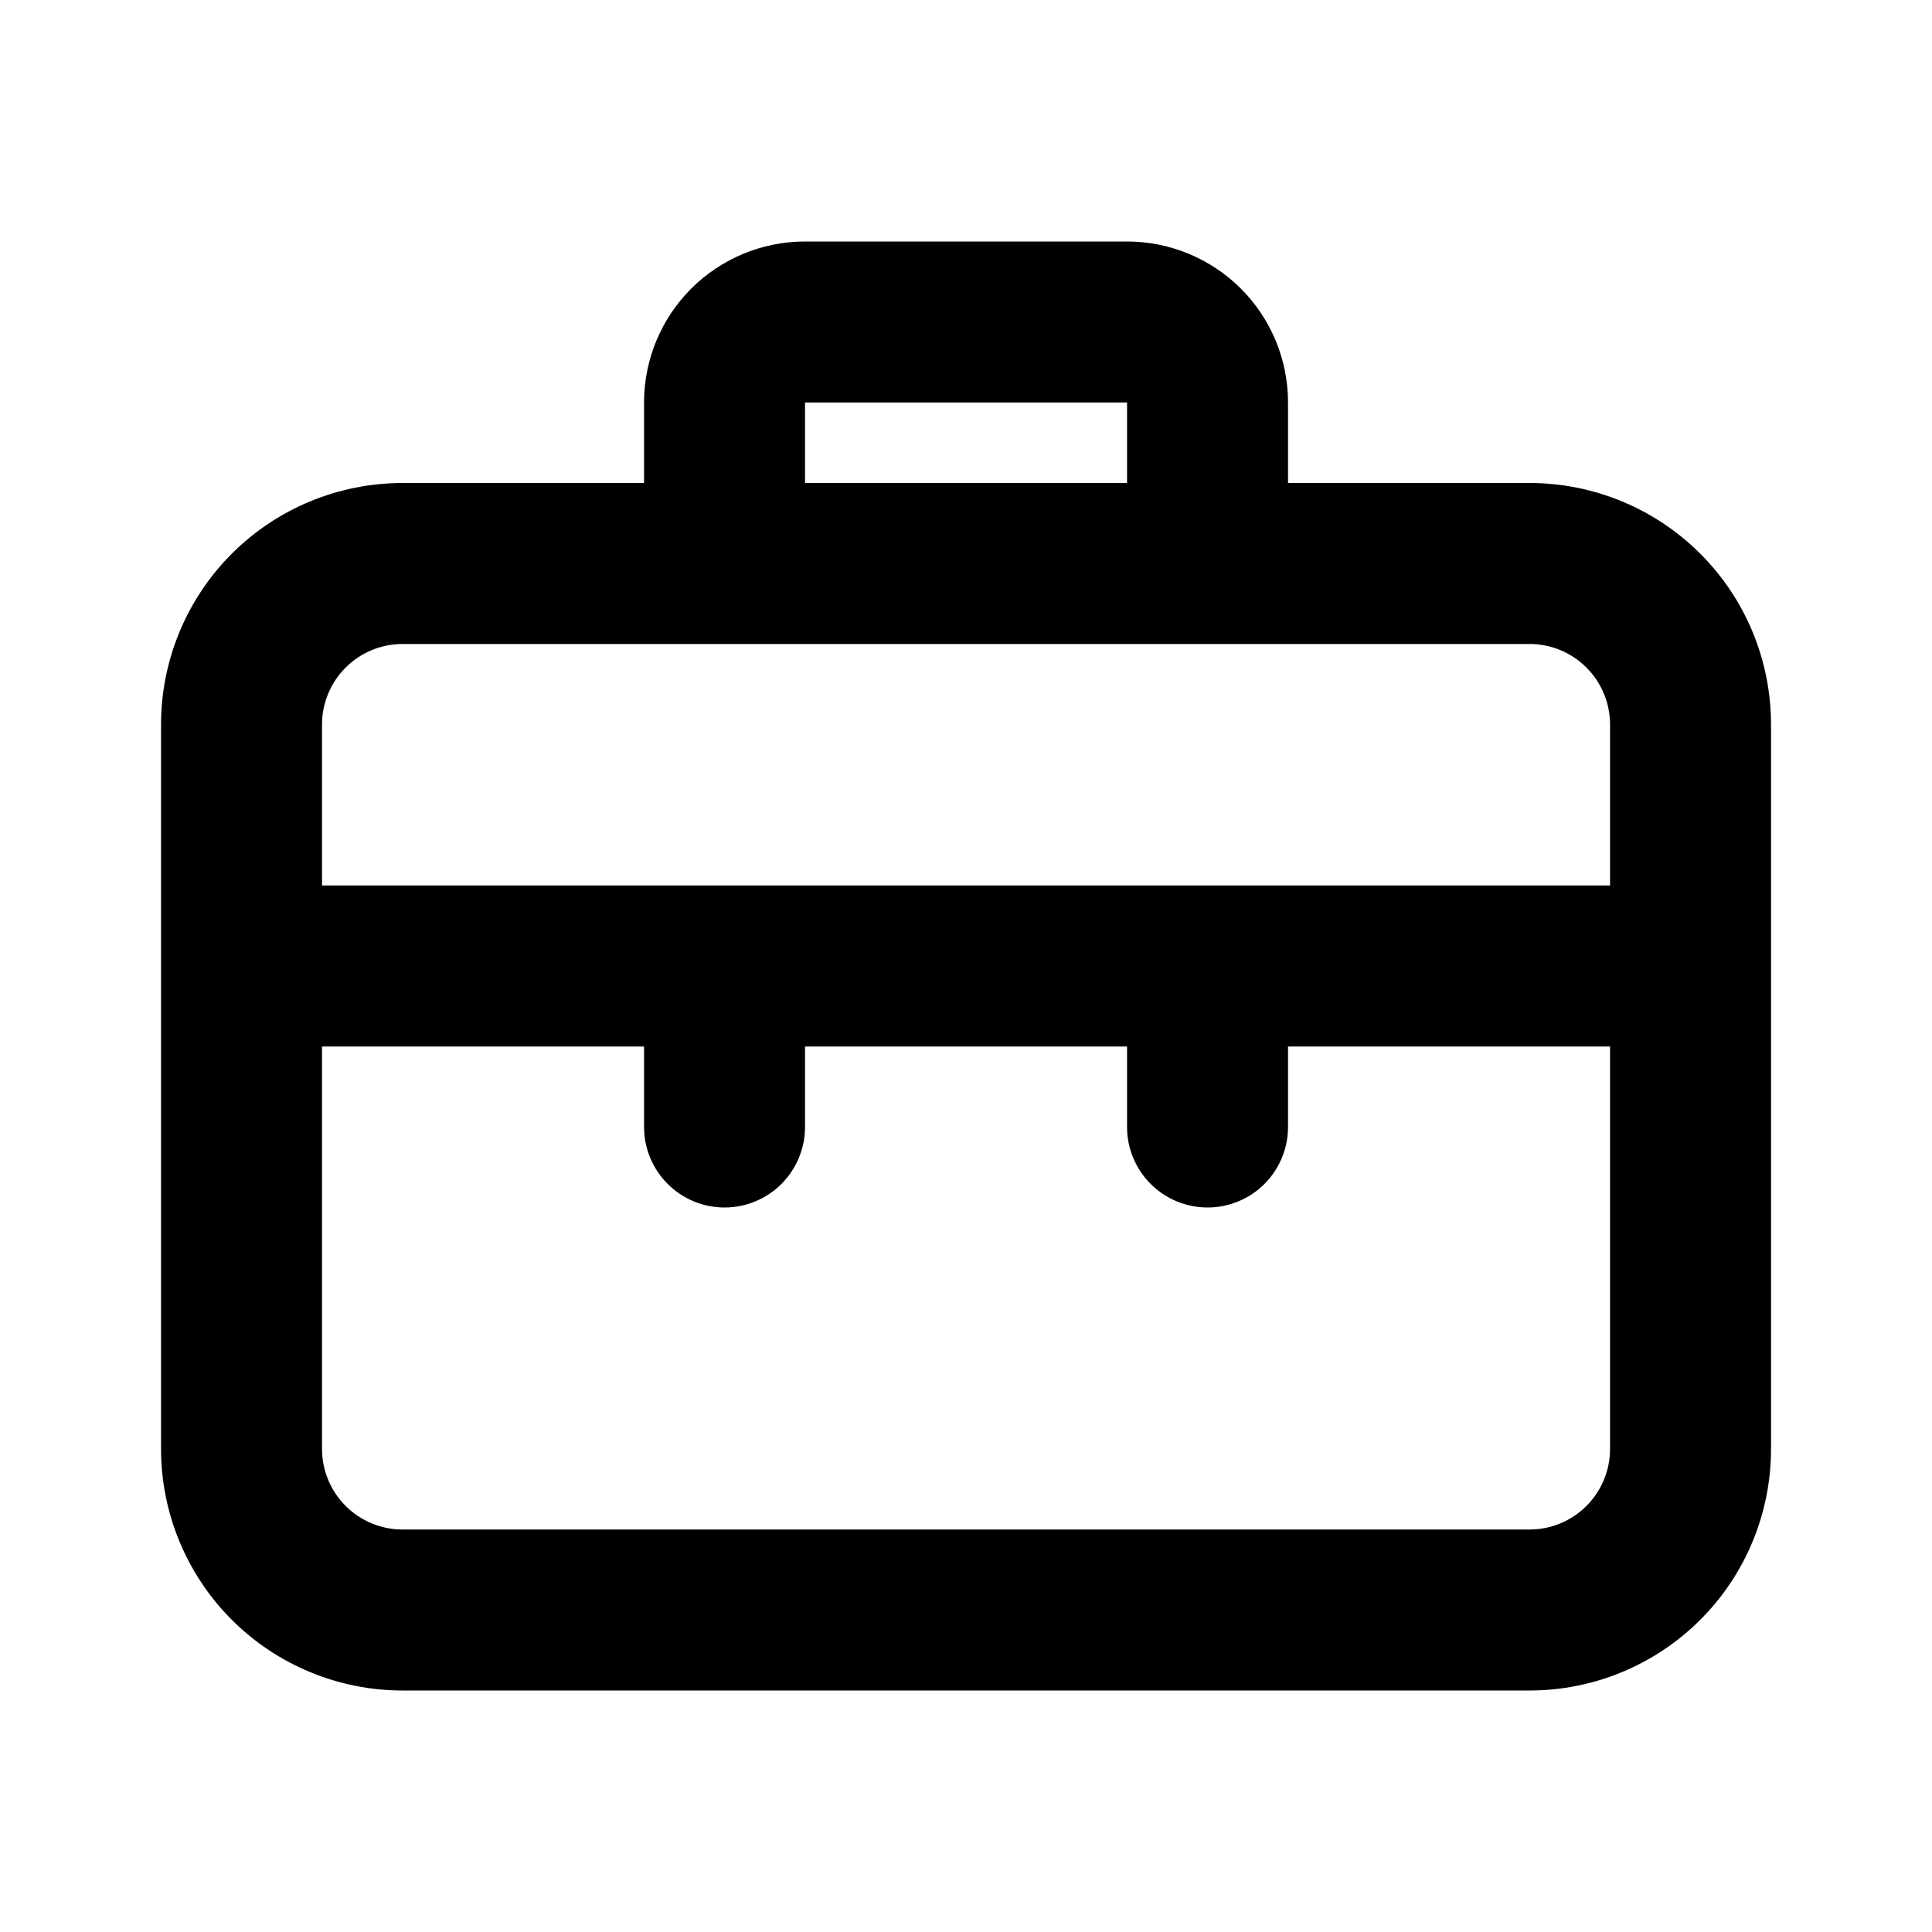 <svg width="28" height="28" viewBox="0 0 28 28" fill="none" xmlns="http://www.w3.org/2000/svg">
<path d="M22.167 7H18.667V5.833C18.667 5.214 18.422 4.621 17.984 4.183C17.546 3.746 16.953 3.5 16.334 3.5H11.667C11.049 3.5 10.455 3.746 10.017 4.183C9.58 4.621 9.334 5.214 9.334 5.833V7H5.834C4.906 7 4.015 7.369 3.359 8.025C2.703 8.681 2.334 9.572 2.334 10.5V21C2.334 21.928 2.703 22.819 3.359 23.475C4.015 24.131 4.906 24.5 5.834 24.5H22.167C23.096 24.5 23.986 24.131 24.642 23.475C25.299 22.819 25.667 21.928 25.667 21V10.5C25.667 9.572 25.299 8.681 24.642 8.025C23.986 7.369 23.096 7 22.167 7ZM11.667 5.833H16.334V7H11.667V5.833ZM23.334 21C23.334 21.309 23.211 21.606 22.992 21.825C22.773 22.044 22.477 22.167 22.167 22.167H5.834C5.525 22.167 5.228 22.044 5.009 21.825C4.79 21.606 4.667 21.309 4.667 21V15.167H9.334V16.333C9.334 16.643 9.457 16.939 9.676 17.158C9.894 17.377 10.191 17.5 10.501 17.5C10.81 17.5 11.107 17.377 11.326 17.158C11.544 16.939 11.667 16.643 11.667 16.333V15.167H16.334V16.333C16.334 16.643 16.457 16.939 16.676 17.158C16.895 17.377 17.191 17.5 17.501 17.5C17.81 17.5 18.107 17.377 18.326 17.158C18.544 16.939 18.667 16.643 18.667 16.333V15.167H23.334V21ZM23.334 12.833H4.667V10.5C4.667 10.191 4.79 9.894 5.009 9.675C5.228 9.456 5.525 9.333 5.834 9.333H22.167C22.477 9.333 22.773 9.456 22.992 9.675C23.211 9.894 23.334 10.191 23.334 10.5V12.833Z" fill="black"/>
</svg>
